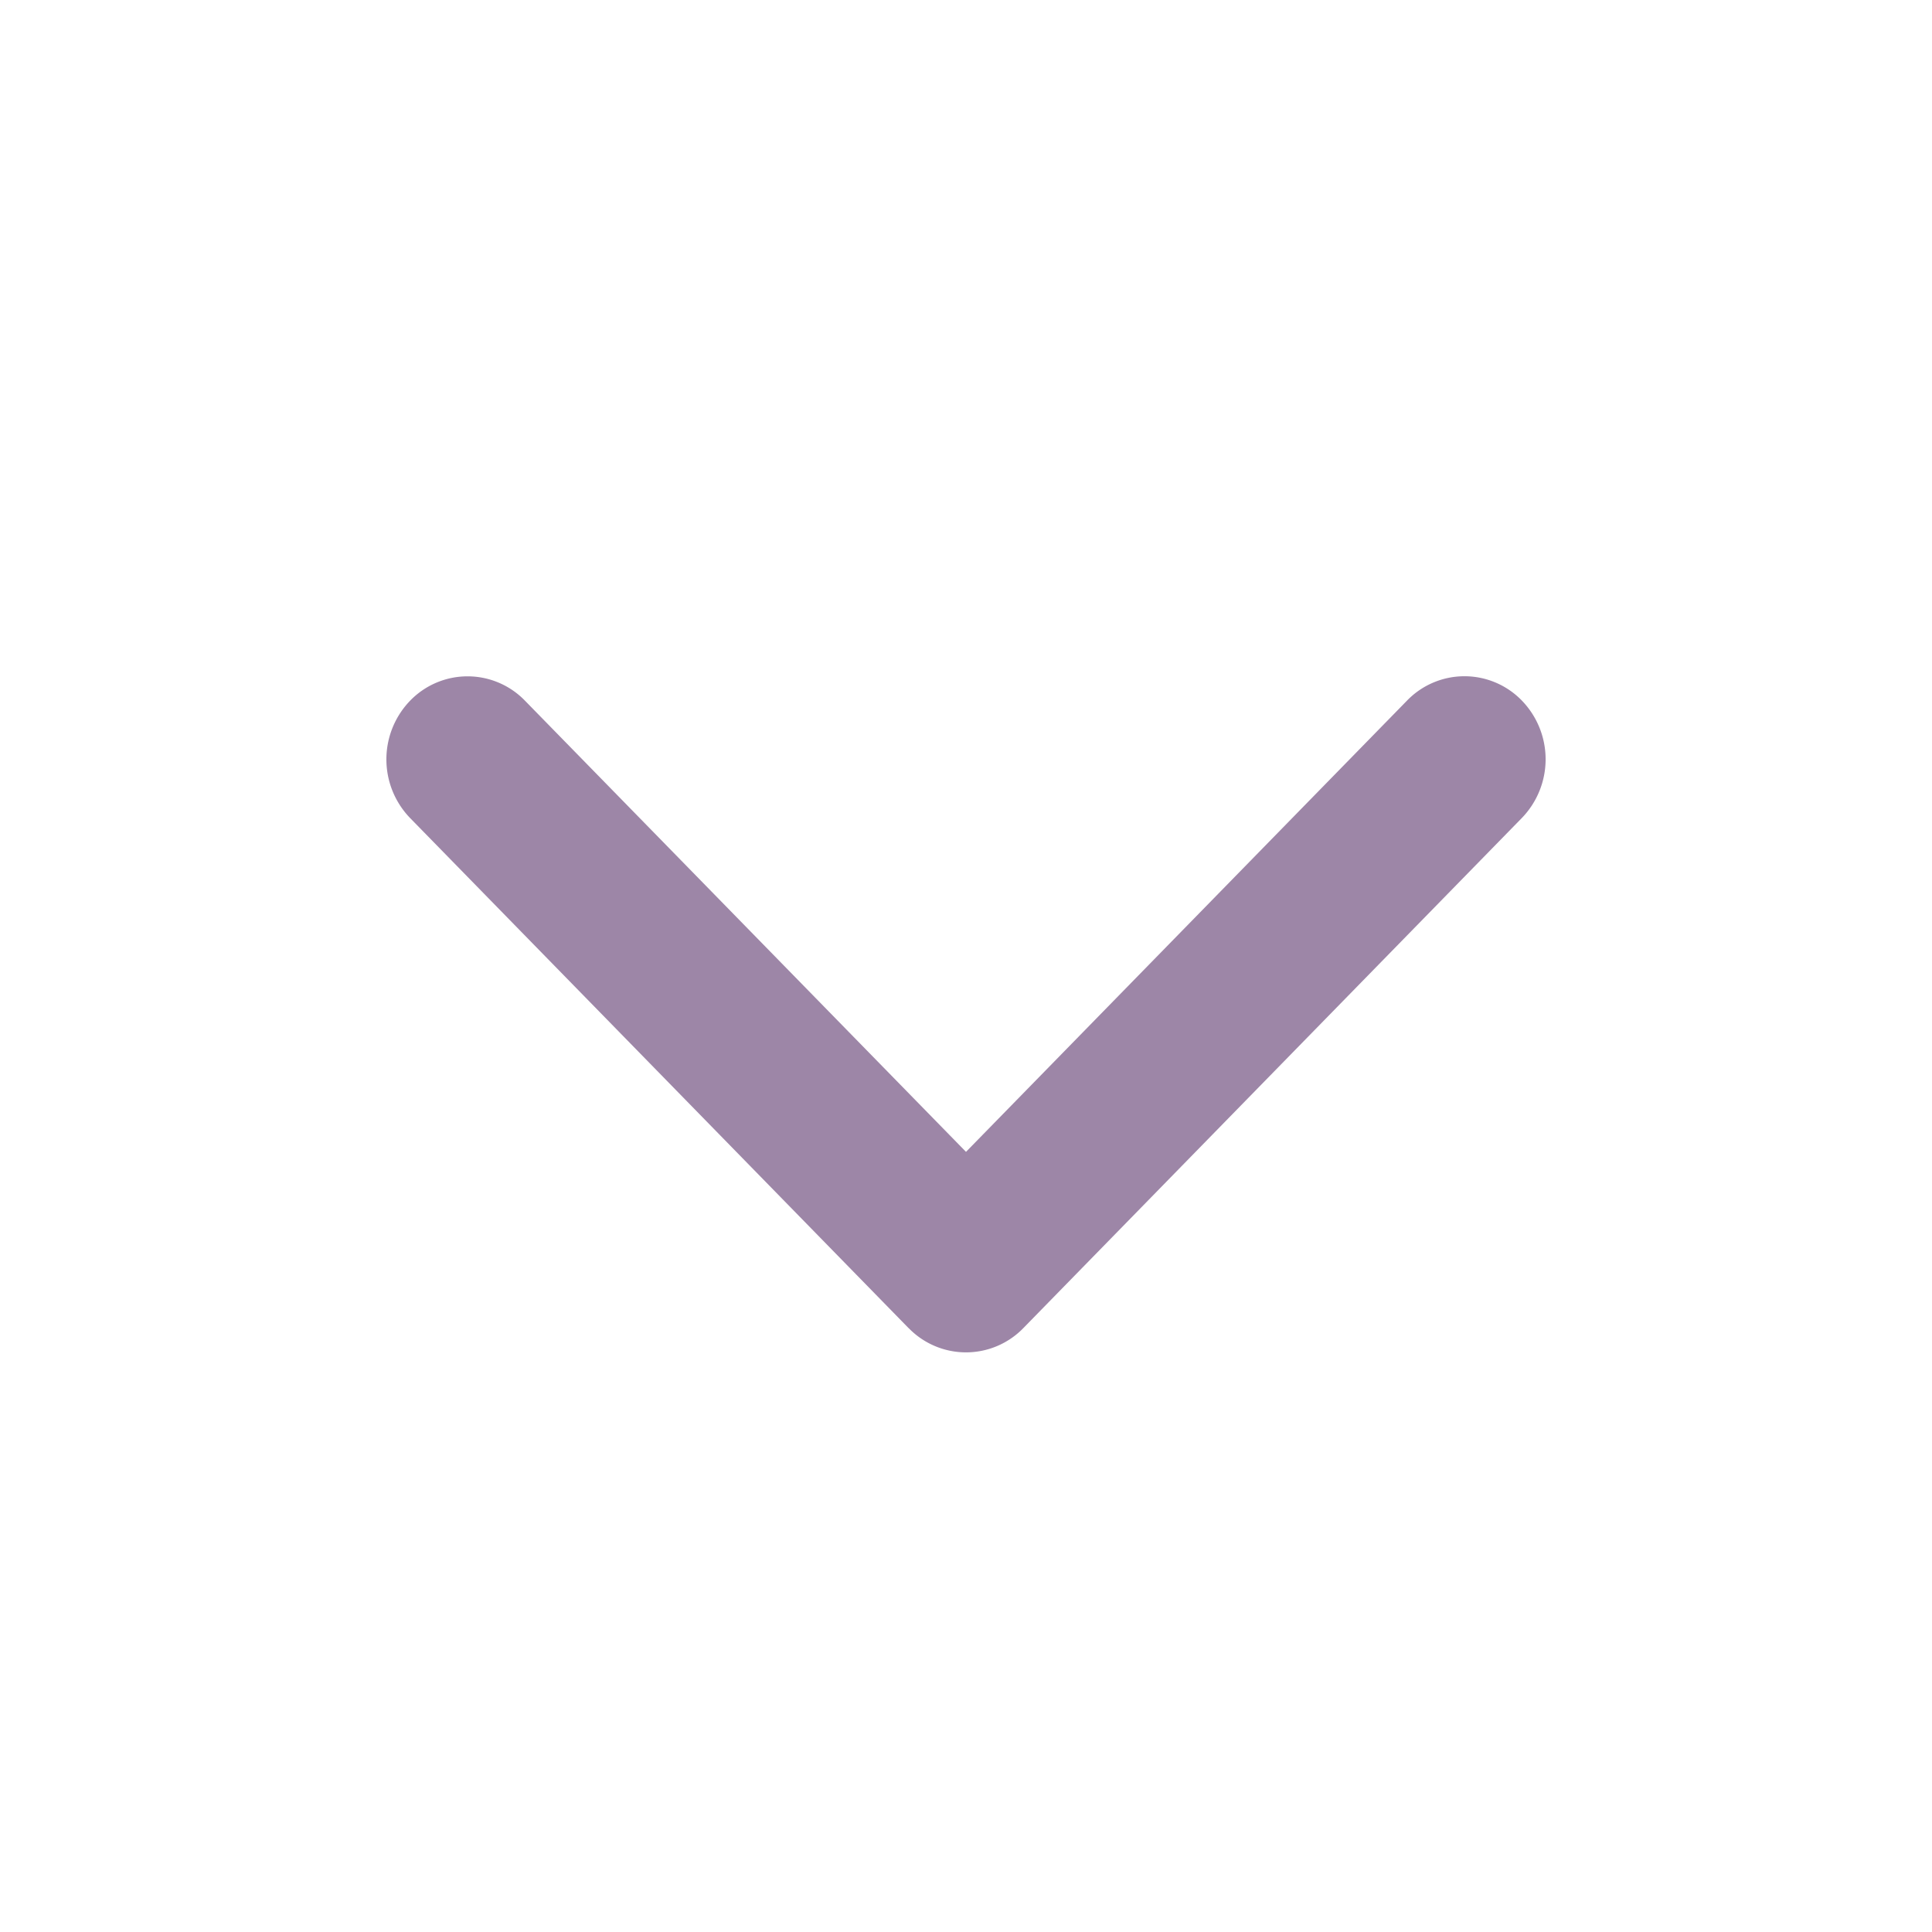 <svg xmlns="http://www.w3.org/2000/svg" width="20" height="20" viewBox="0 0 20 20">
  <g id="transaction_down_arrow_icon" transform="translate(310 -342) rotate(90)">
    <g id="Rectangle_8476" data-name="Rectangle 8476" transform="translate(342 290)" stroke="#707070" stroke-width="1" opacity="0">
      <rect width="20" height="20" stroke="none"/>
      <rect x="0.5" y="0.5" width="19" height="19" fill="none"/>
    </g>
    <g id="arrow-point-to-right" transform="translate(251.862 294)">
      <path id="Path_20965" data-name="Path 20965" d="M103.887,6.594l-5.28,5.16a.874.874,0,0,1-1.216,0,.827.827,0,0,1,0-1.188L102.062,6,97.39,1.434a.827.827,0,0,1,0-1.188.874.874,0,0,1,1.216,0l5.28,5.16a.827.827,0,0,1,0,1.188Z" transform="translate(0 0)" fill="#9d86a7"/>
    </g>
  </g>
</svg>

